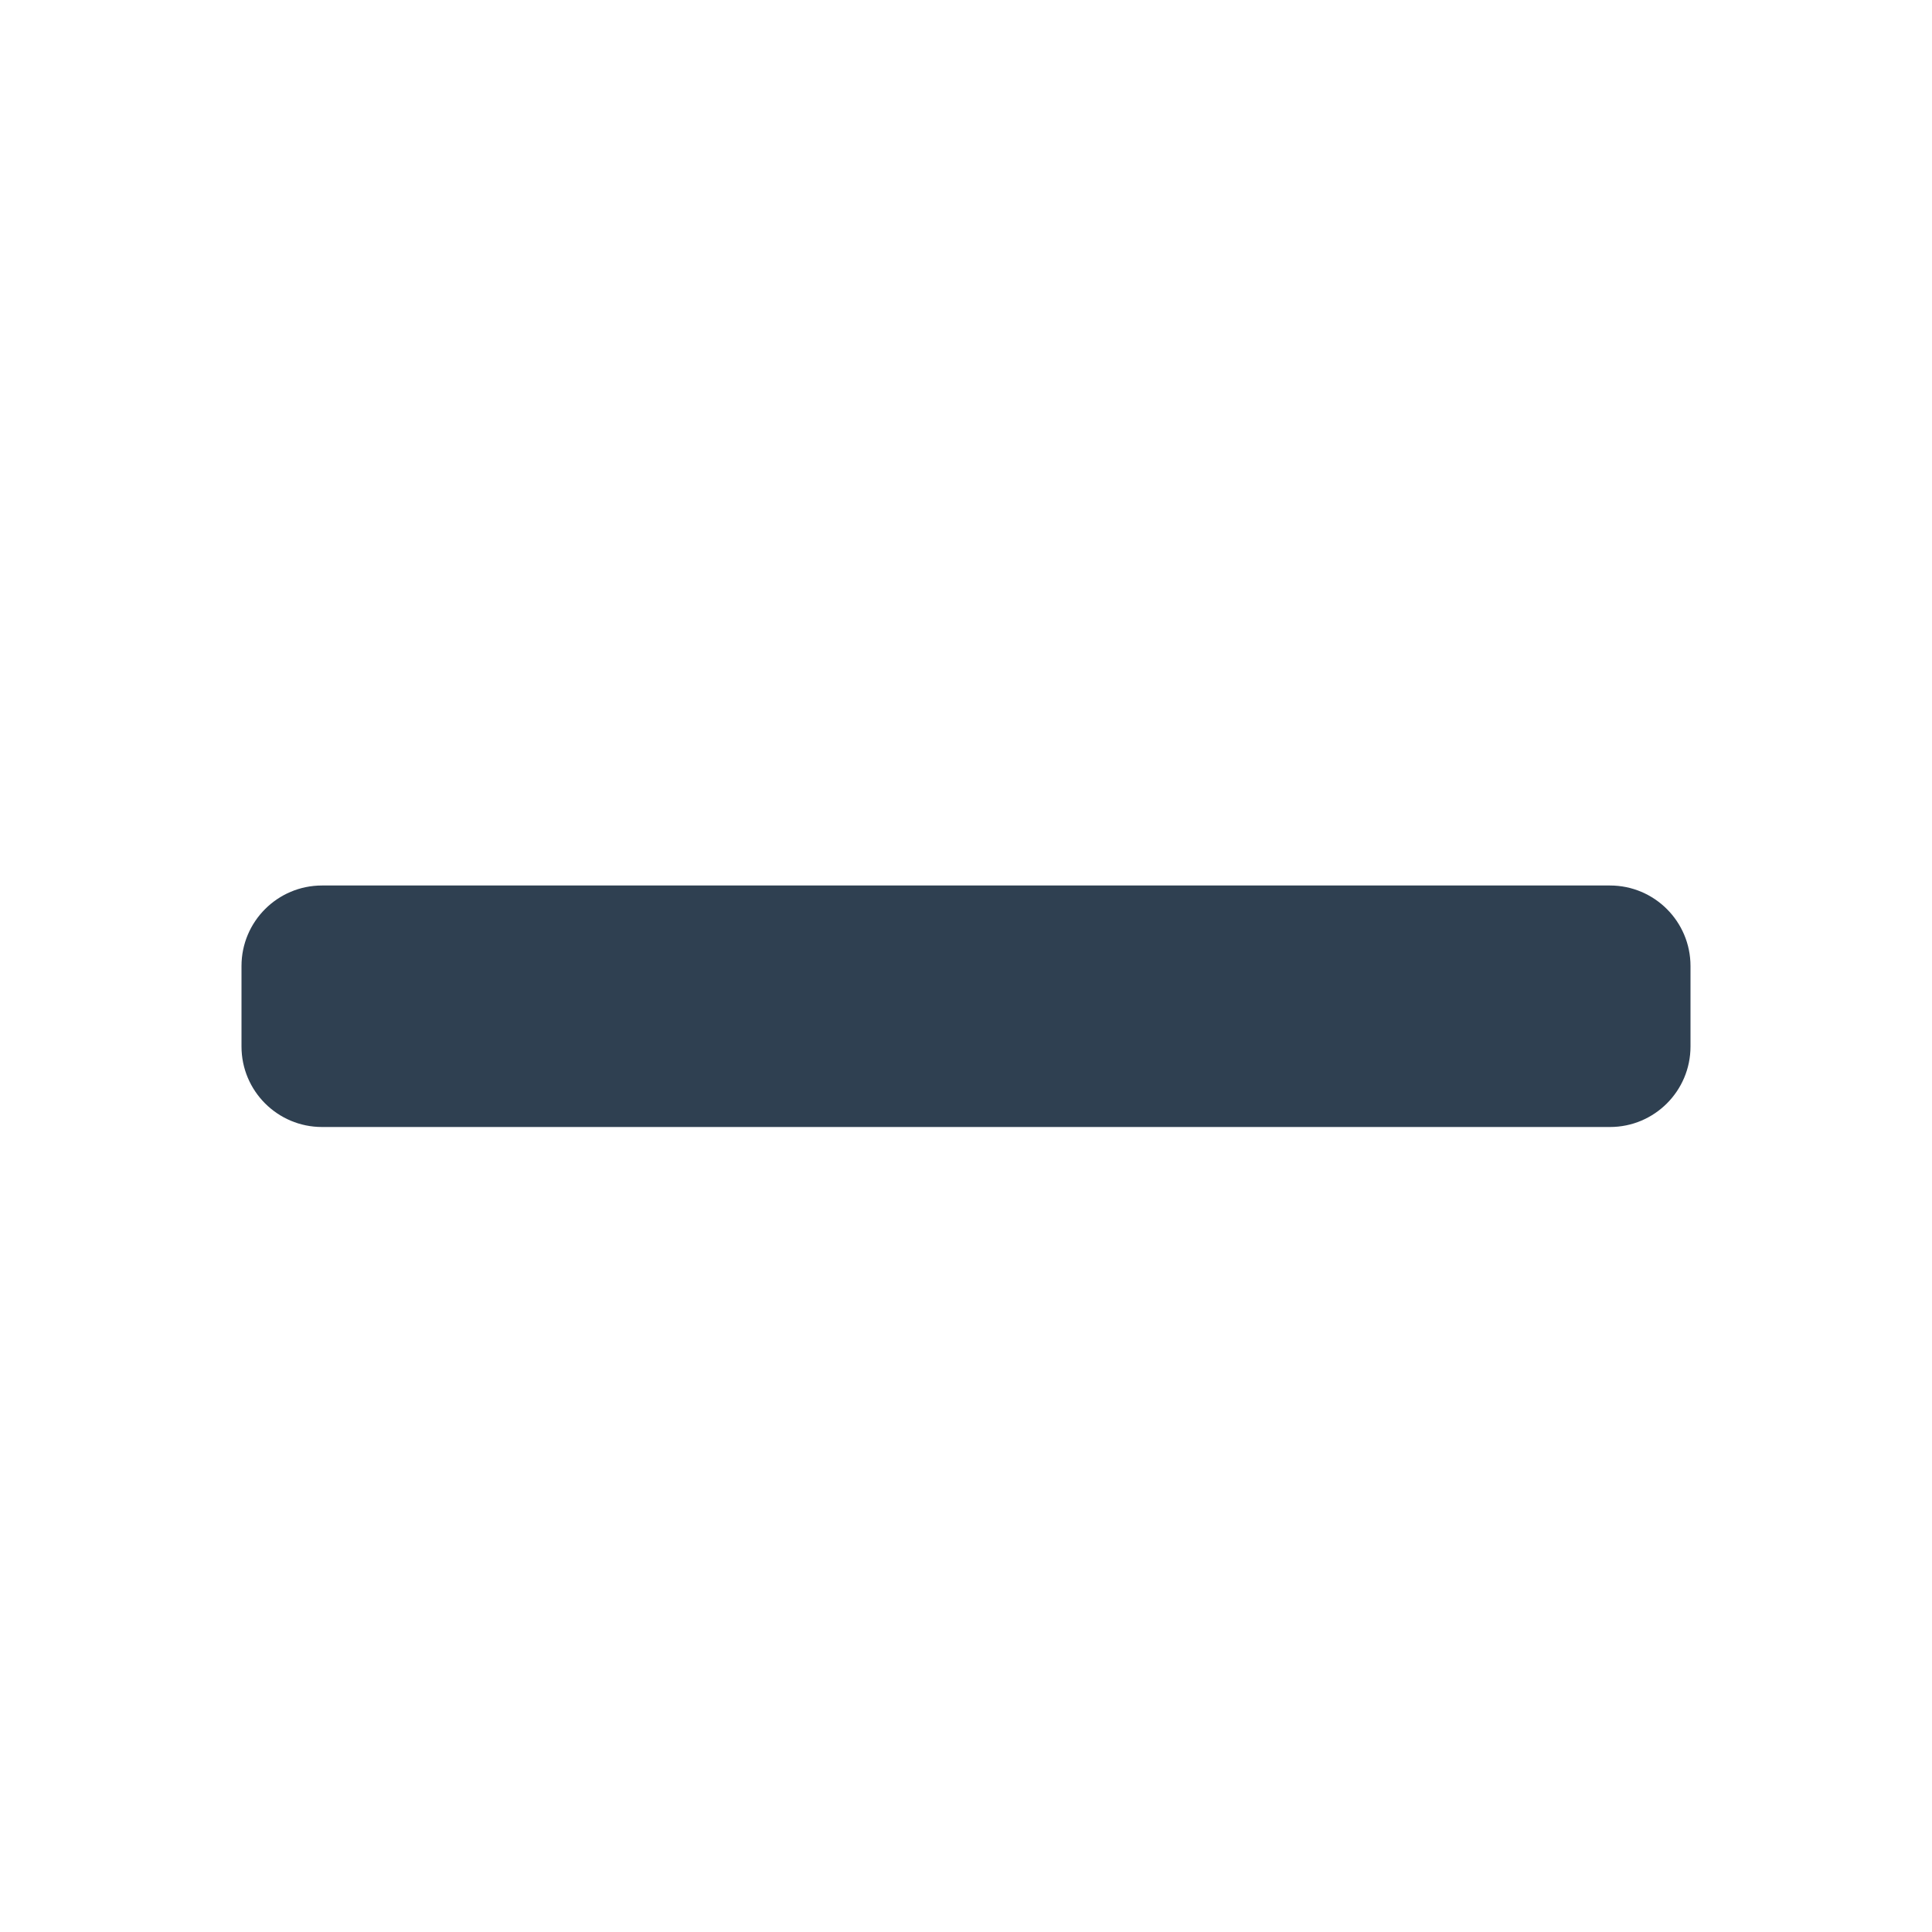 <svg width="24" height="24" viewBox="0 0 24 24" fill="none" xmlns="http://www.w3.org/2000/svg">
<path d="M3 12C3 11.448 3.448 11 4 11H20C20.552 11 21 11.448 21 12V13C21 13.552 20.552 14 20 14H4C3.448 14 3 13.552 3 13V12Z" fill="#2F4051"/>
</svg>
